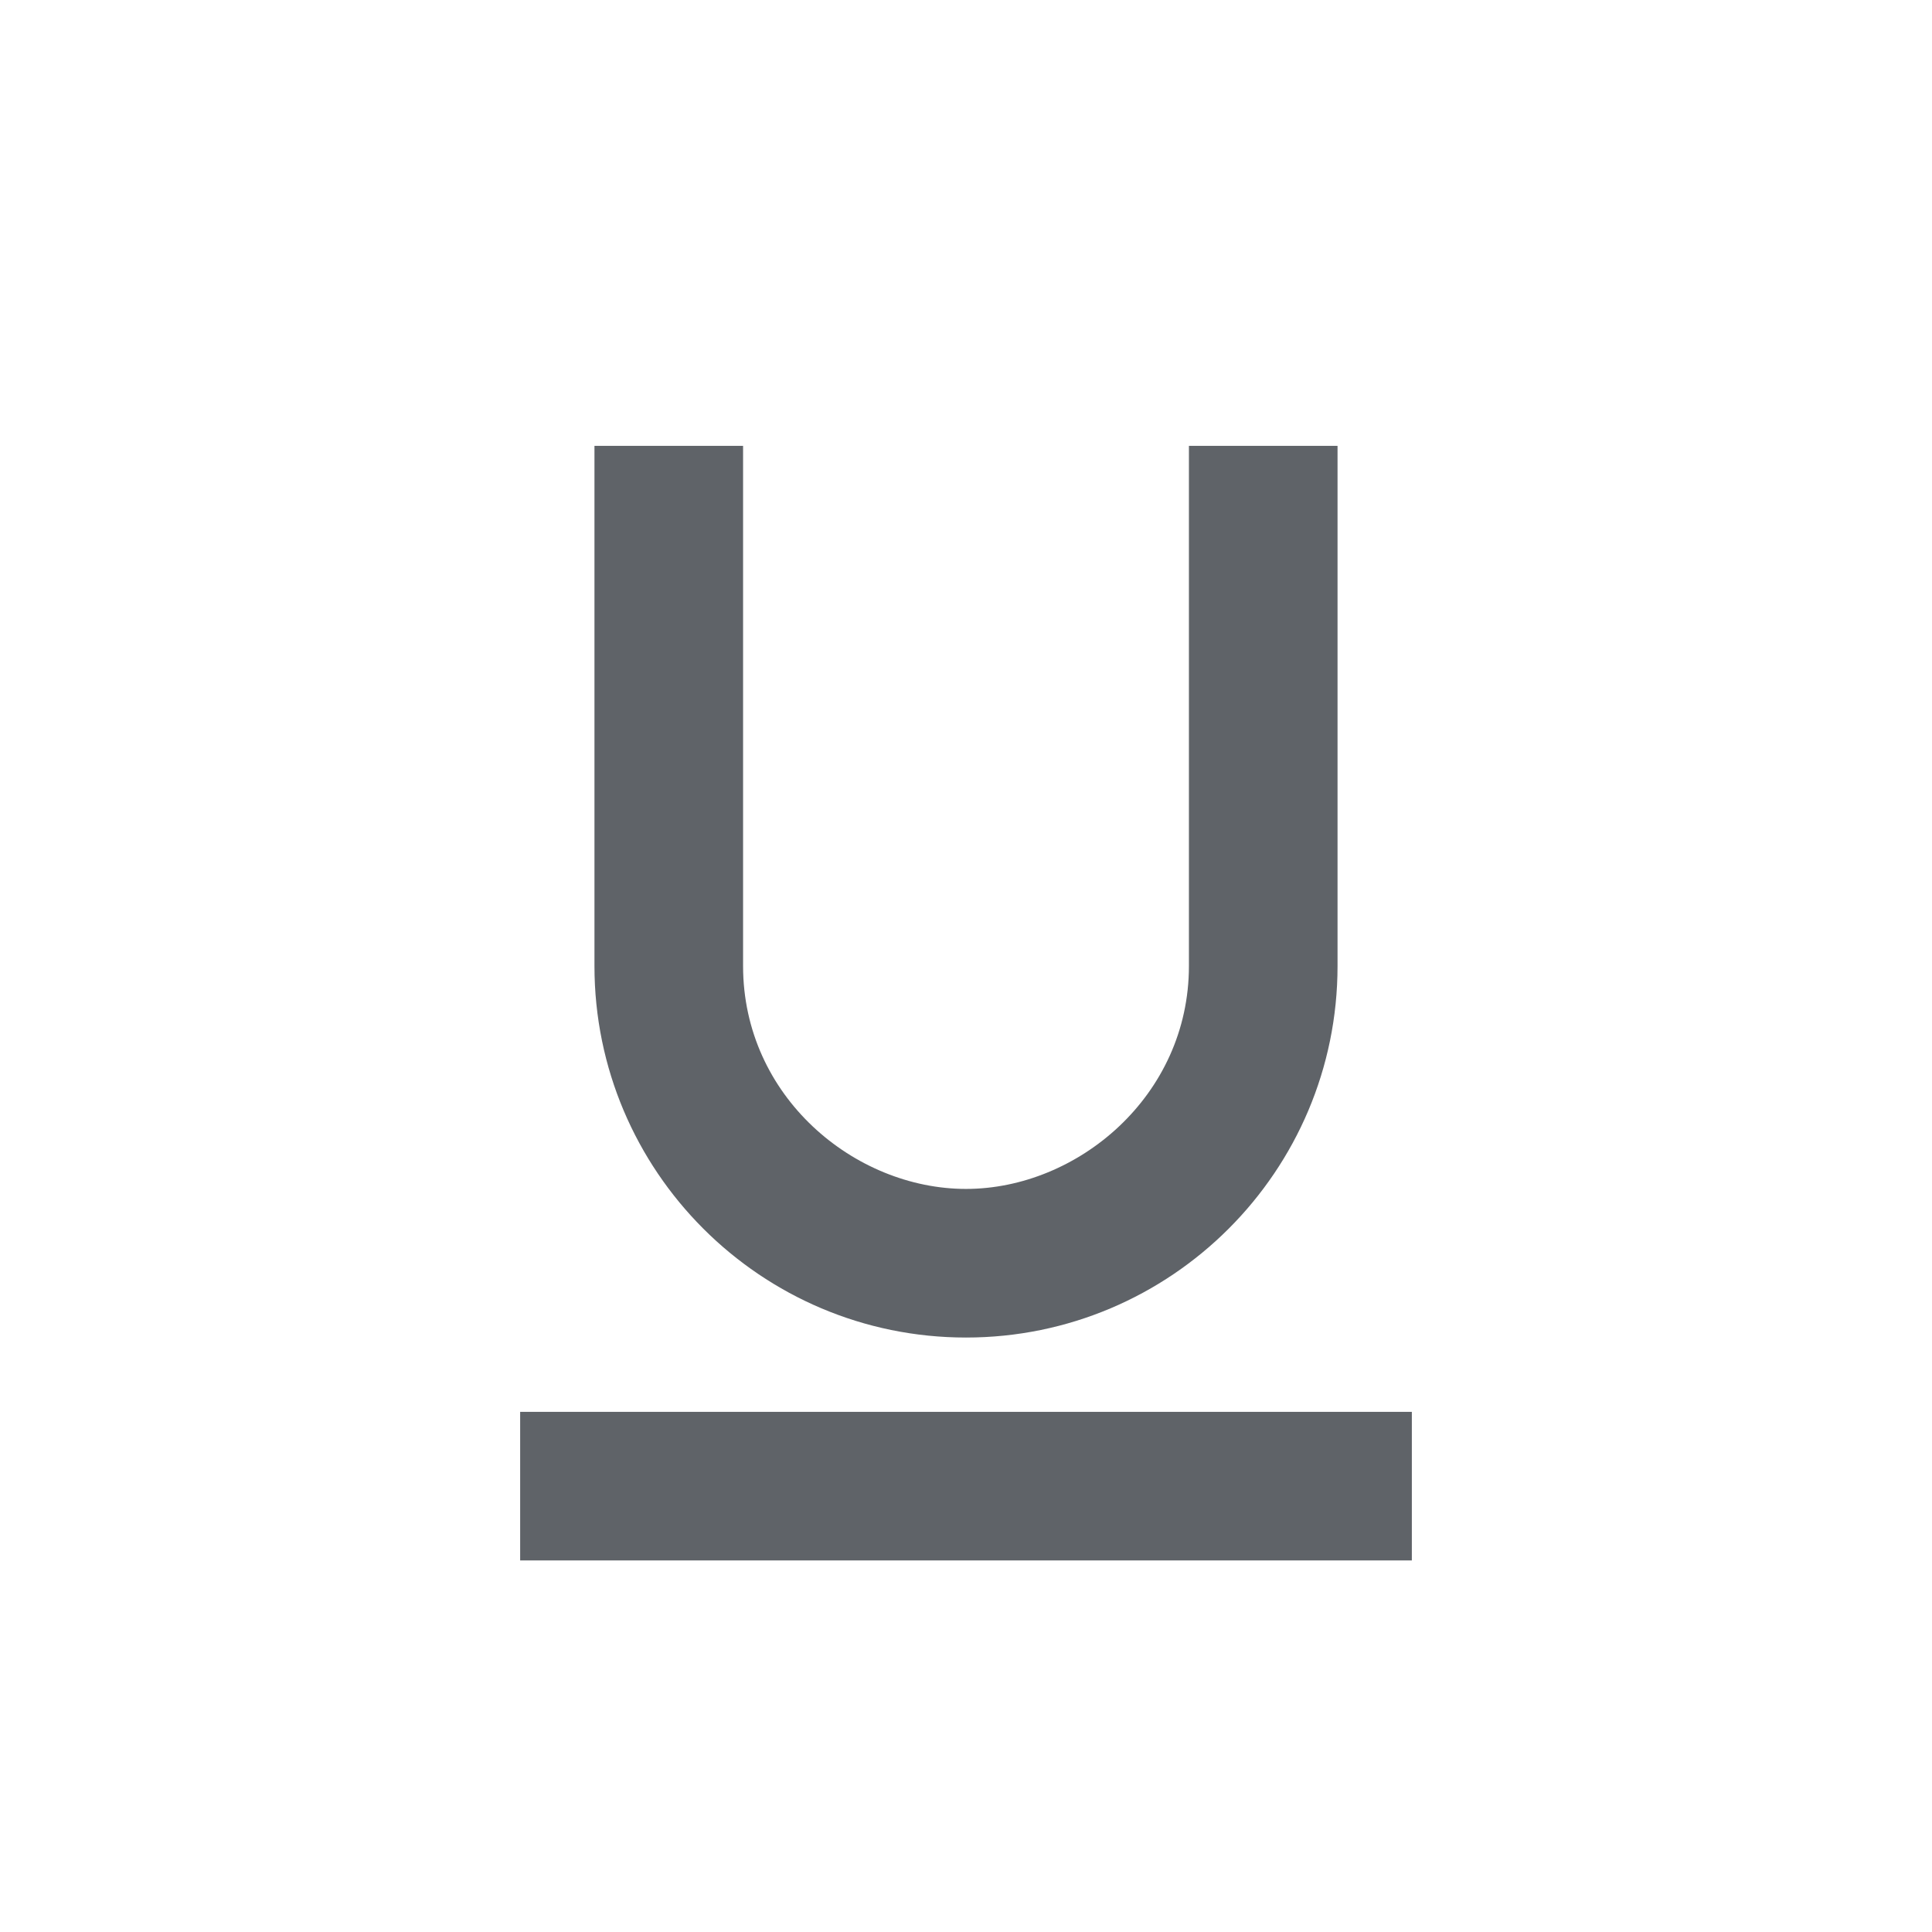 <svg width="26" height="26" viewBox="0 0 26 26" fill="none" xmlns="http://www.w3.org/2000/svg">
<path d="M13 18C15.76 18 18 15.76 18 13V6H16V13C16 14.75 14.499 16 13 16C11.501 16 10 14.758 10 13V6H8V13C8 15.76 10.24 18 13 18ZM7 19V21H19V19H7Z" fill="#5F6368"/>
</svg>

